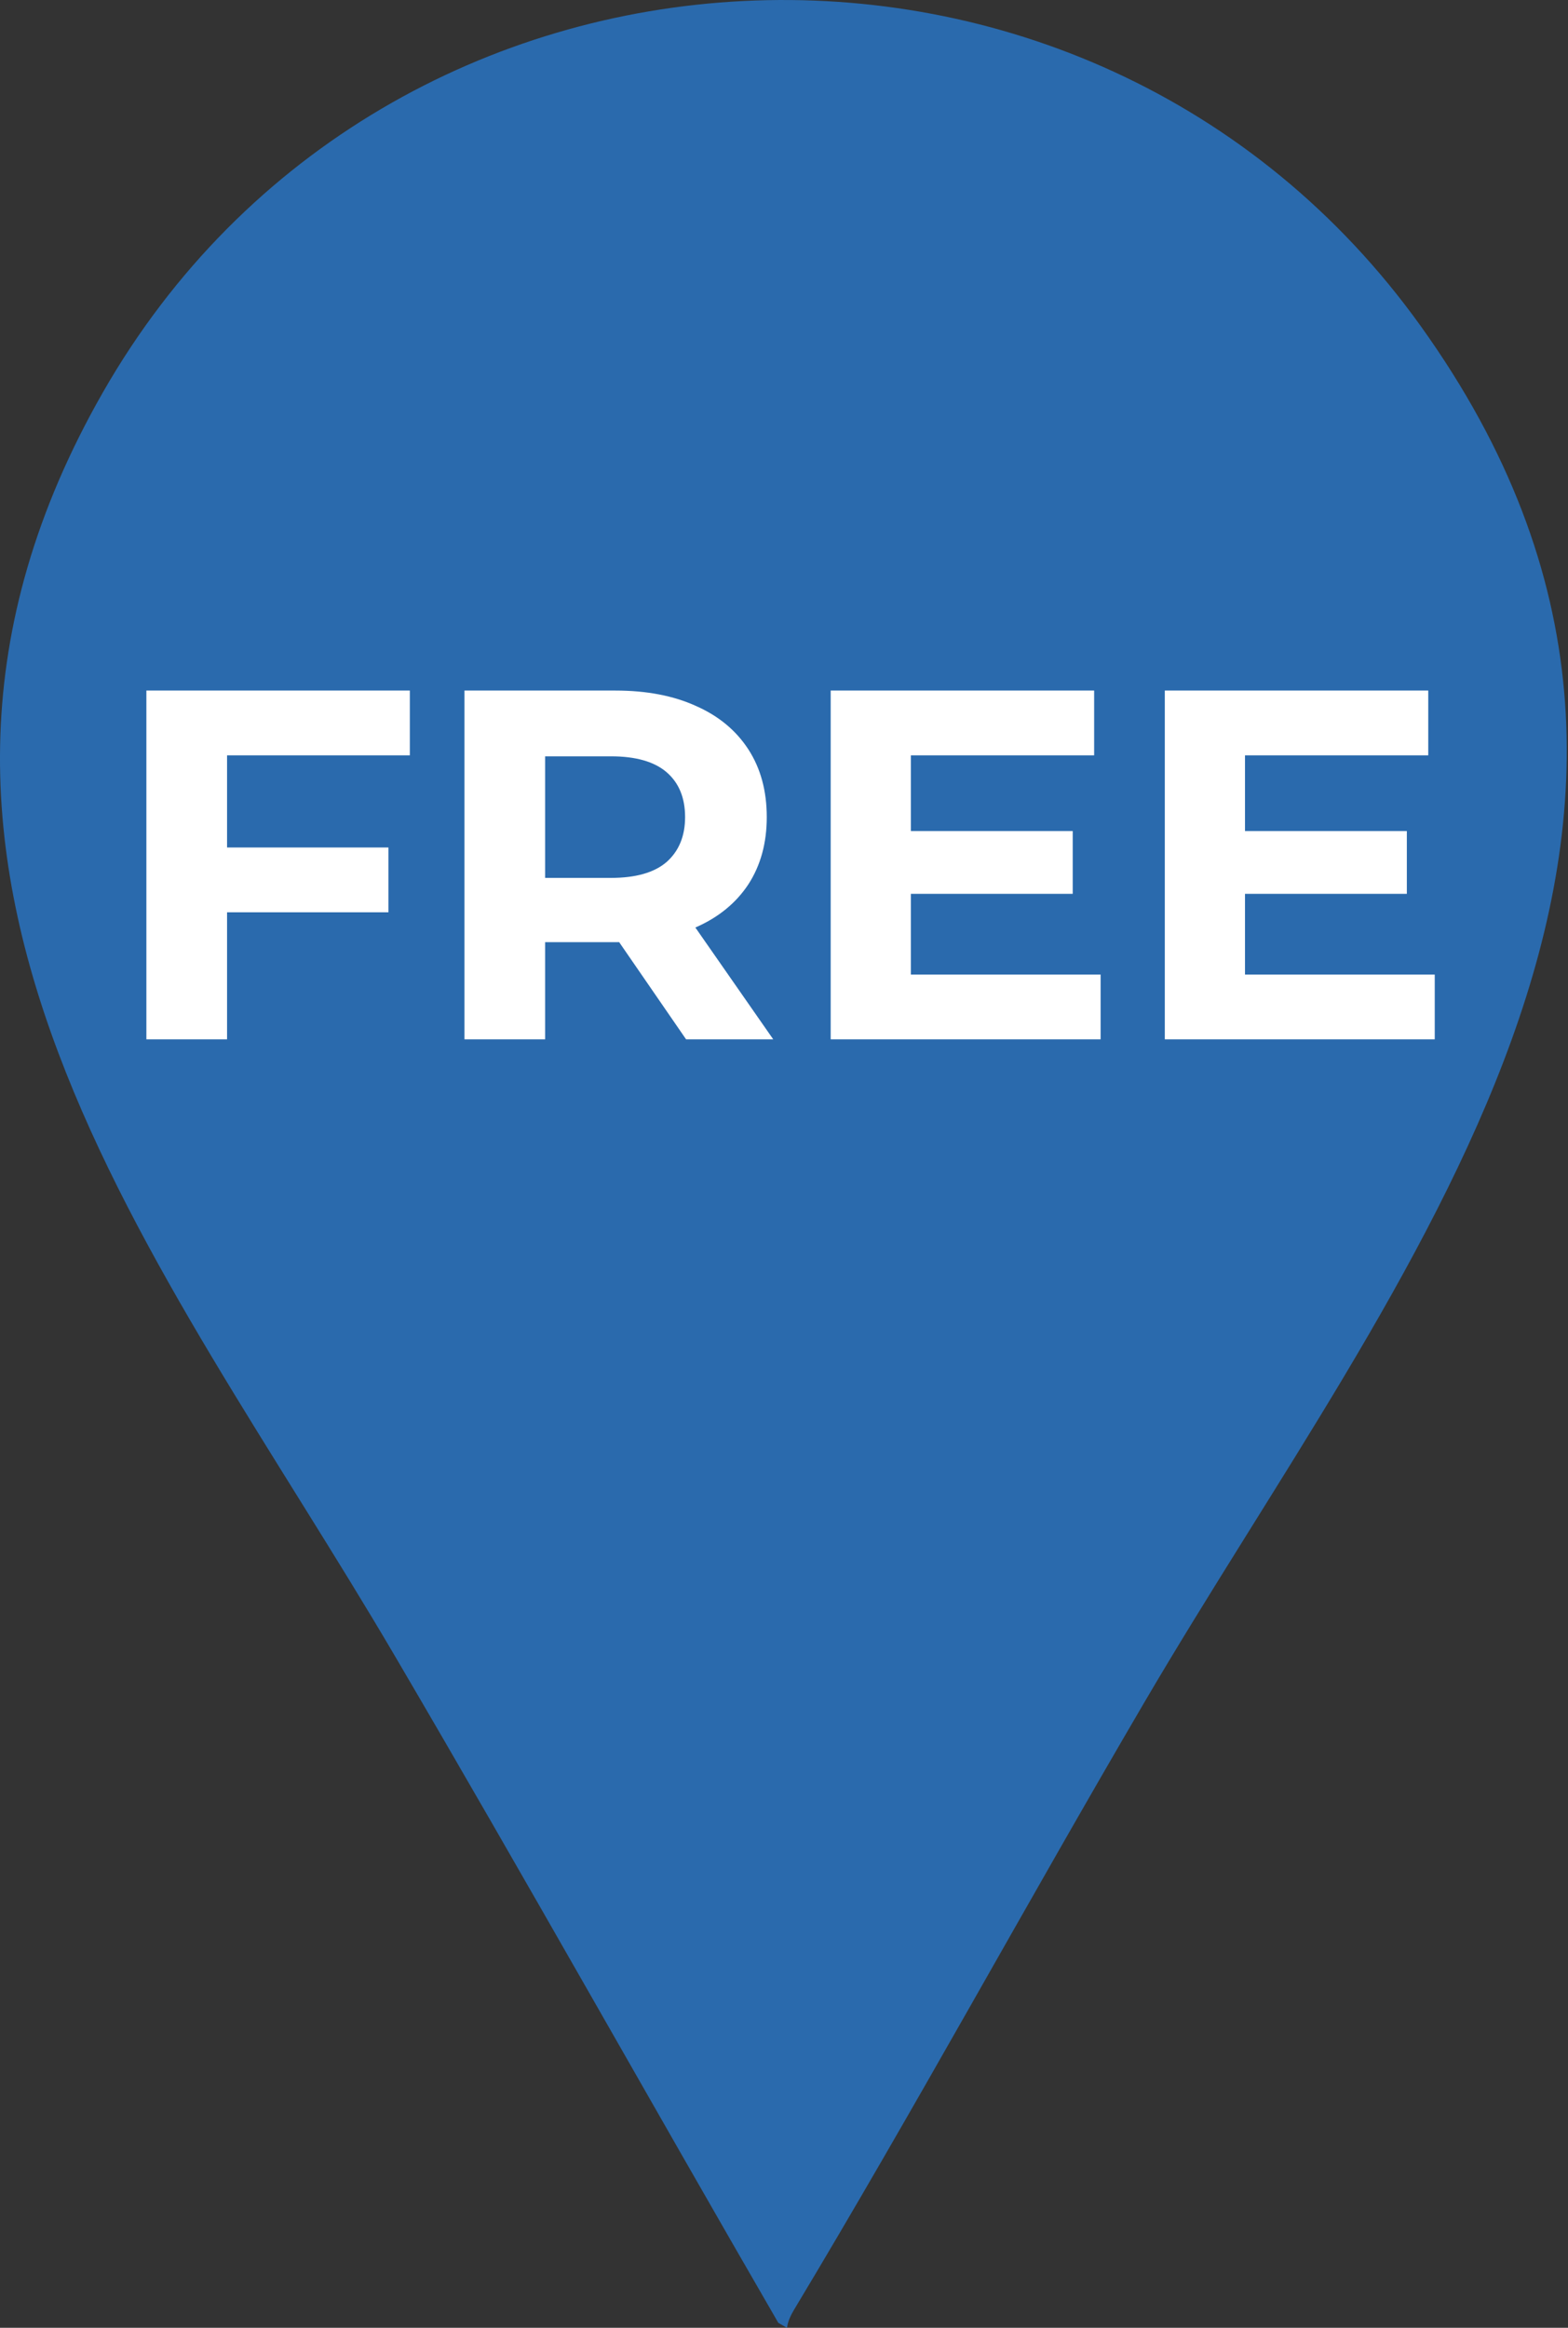 <svg width="403" height="598" viewBox="0 0 403 598" fill="none" xmlns="http://www.w3.org/2000/svg">
<rect x="0" y="0" width="403" height="598" fill="#333333" stroke="none"/>
<g clip-path="url(#clip0_117_6)">
<path d="M202.27 598.01L200.04 596.73C167.02 539.7 134.81 482.17 101.45 425.34C41.29 322.85 -43.77 223.52 26.49 100.72C98.94 -25.9 279.99 -34.88 365.1 83.7C457.25 212.09 358.95 326.74 294.11 437.34C263.76 489.11 235.03 541.9 204.1 593.33C203.23 594.78 202.5 596.31 202.27 598.01Z" fill="#2A6AAD"/>
<path d="M56.824 217.72H99.832V234.36H56.824V217.72ZM58.36 267H37.624V177.4H105.336V194.04H58.36V267ZM119.374 267V177.4H158.158C166.179 177.4 173.091 178.723 178.894 181.368C184.697 183.928 189.177 187.64 192.334 192.504C195.491 197.368 197.07 203.171 197.07 209.912C197.07 216.568 195.491 222.328 192.334 227.192C189.177 231.971 184.697 235.64 178.894 238.2C173.091 240.76 166.179 242.04 158.158 242.04H130.894L140.11 232.952V267H119.374ZM176.334 267L153.934 234.488H176.078L198.734 267H176.334ZM140.11 235.256L130.894 225.528H157.006C163.406 225.528 168.185 224.163 171.342 221.432C174.499 218.616 176.078 214.776 176.078 209.912C176.078 204.963 174.499 201.123 171.342 198.392C168.185 195.661 163.406 194.296 157.006 194.296H130.894L140.11 184.44V235.256ZM232.571 213.496H275.707V229.624H232.571V213.496ZM234.107 250.36H282.875V267H213.499V177.4H281.211V194.04H234.107V250.36ZM318.446 213.496H361.582V229.624H318.446V213.496ZM319.982 250.36H368.75V267H299.374V177.4H367.086V194.04H319.982V250.36Z" fill="white"/>
</g>
<defs>
<clipPath id="clip0_117_6">
<rect width="402.69" height="598.01" fill="white"/>
</clipPath>
</defs>
</svg>

